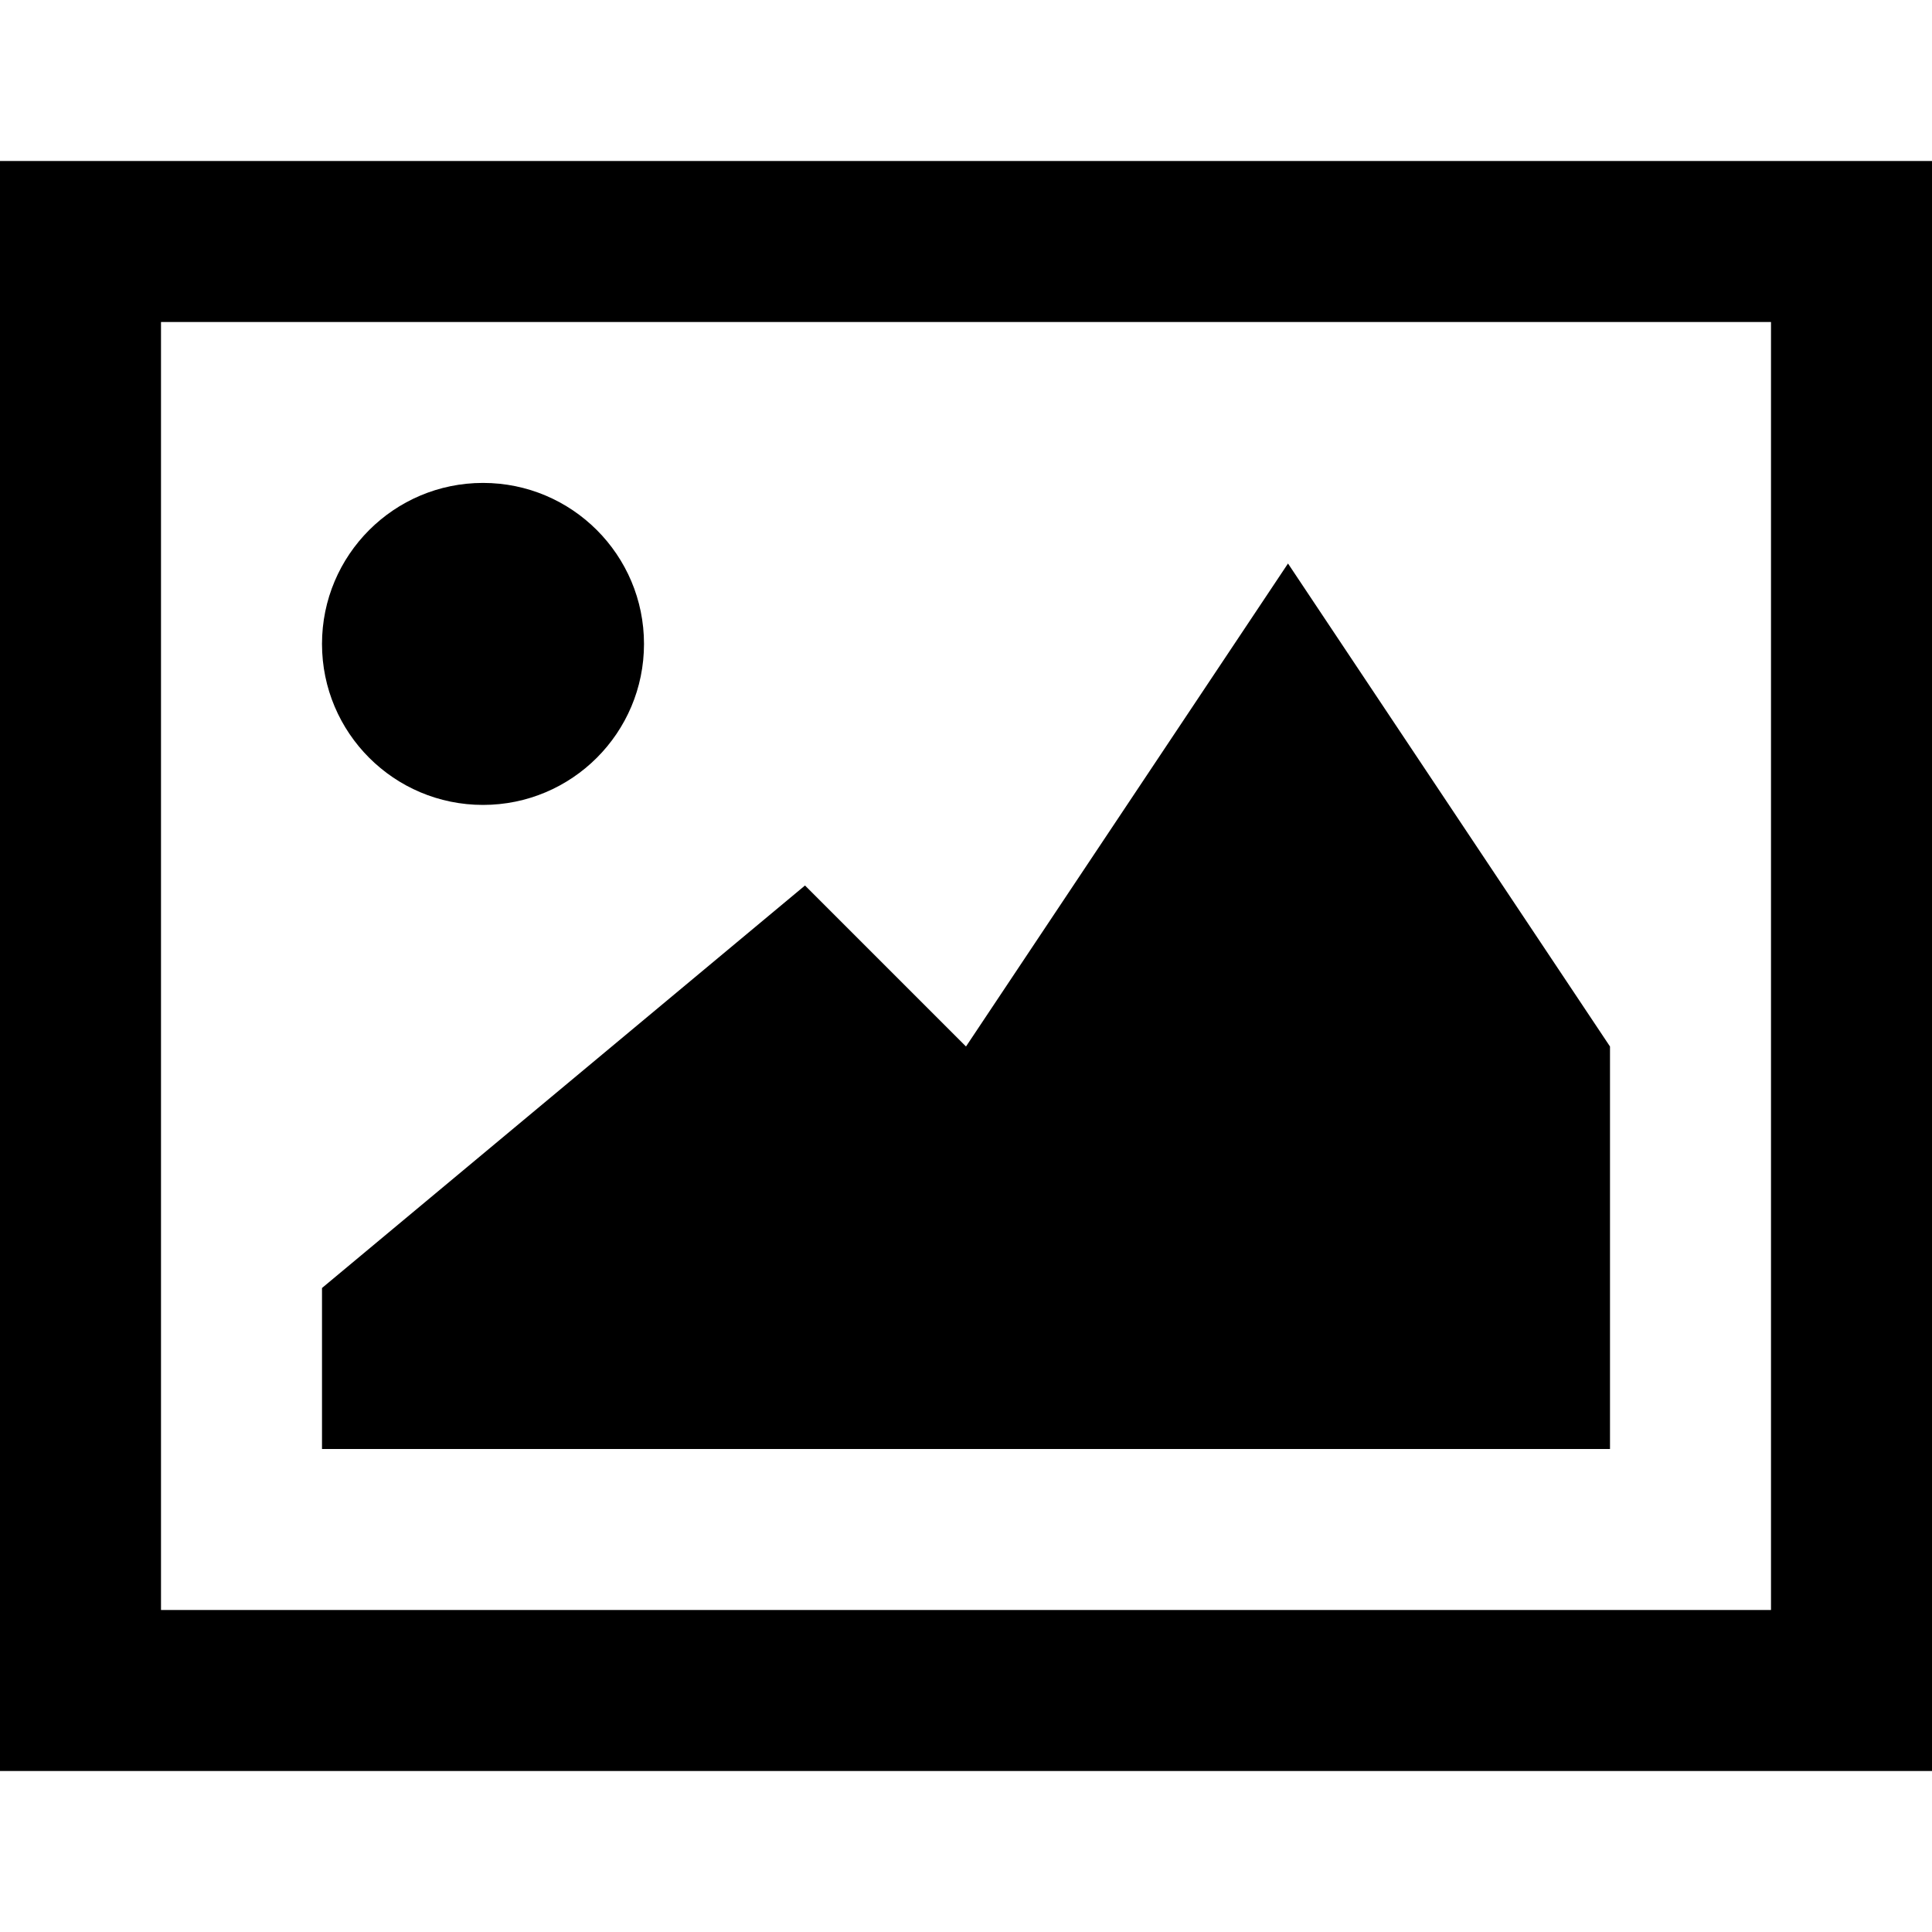 <?xml version="1.0" encoding="utf-8"?>
<svg viewBox="0 0 24 24" fill="currentColor" version="1.1" xmlns="http://www.w3.org/2000/svg">
    <path d="M0,2V22H24V2ZM22,20H2V4H22Z" fill="currentColor"></path>
    <polygon points="20 18 20 13 16 7 12 13 10 11 4 16 4 18 20 18" fill="currentColor"></polygon>
    <circle cx="6" cy="7.999" r="2" fill="currentColor"></circle>
</svg>
